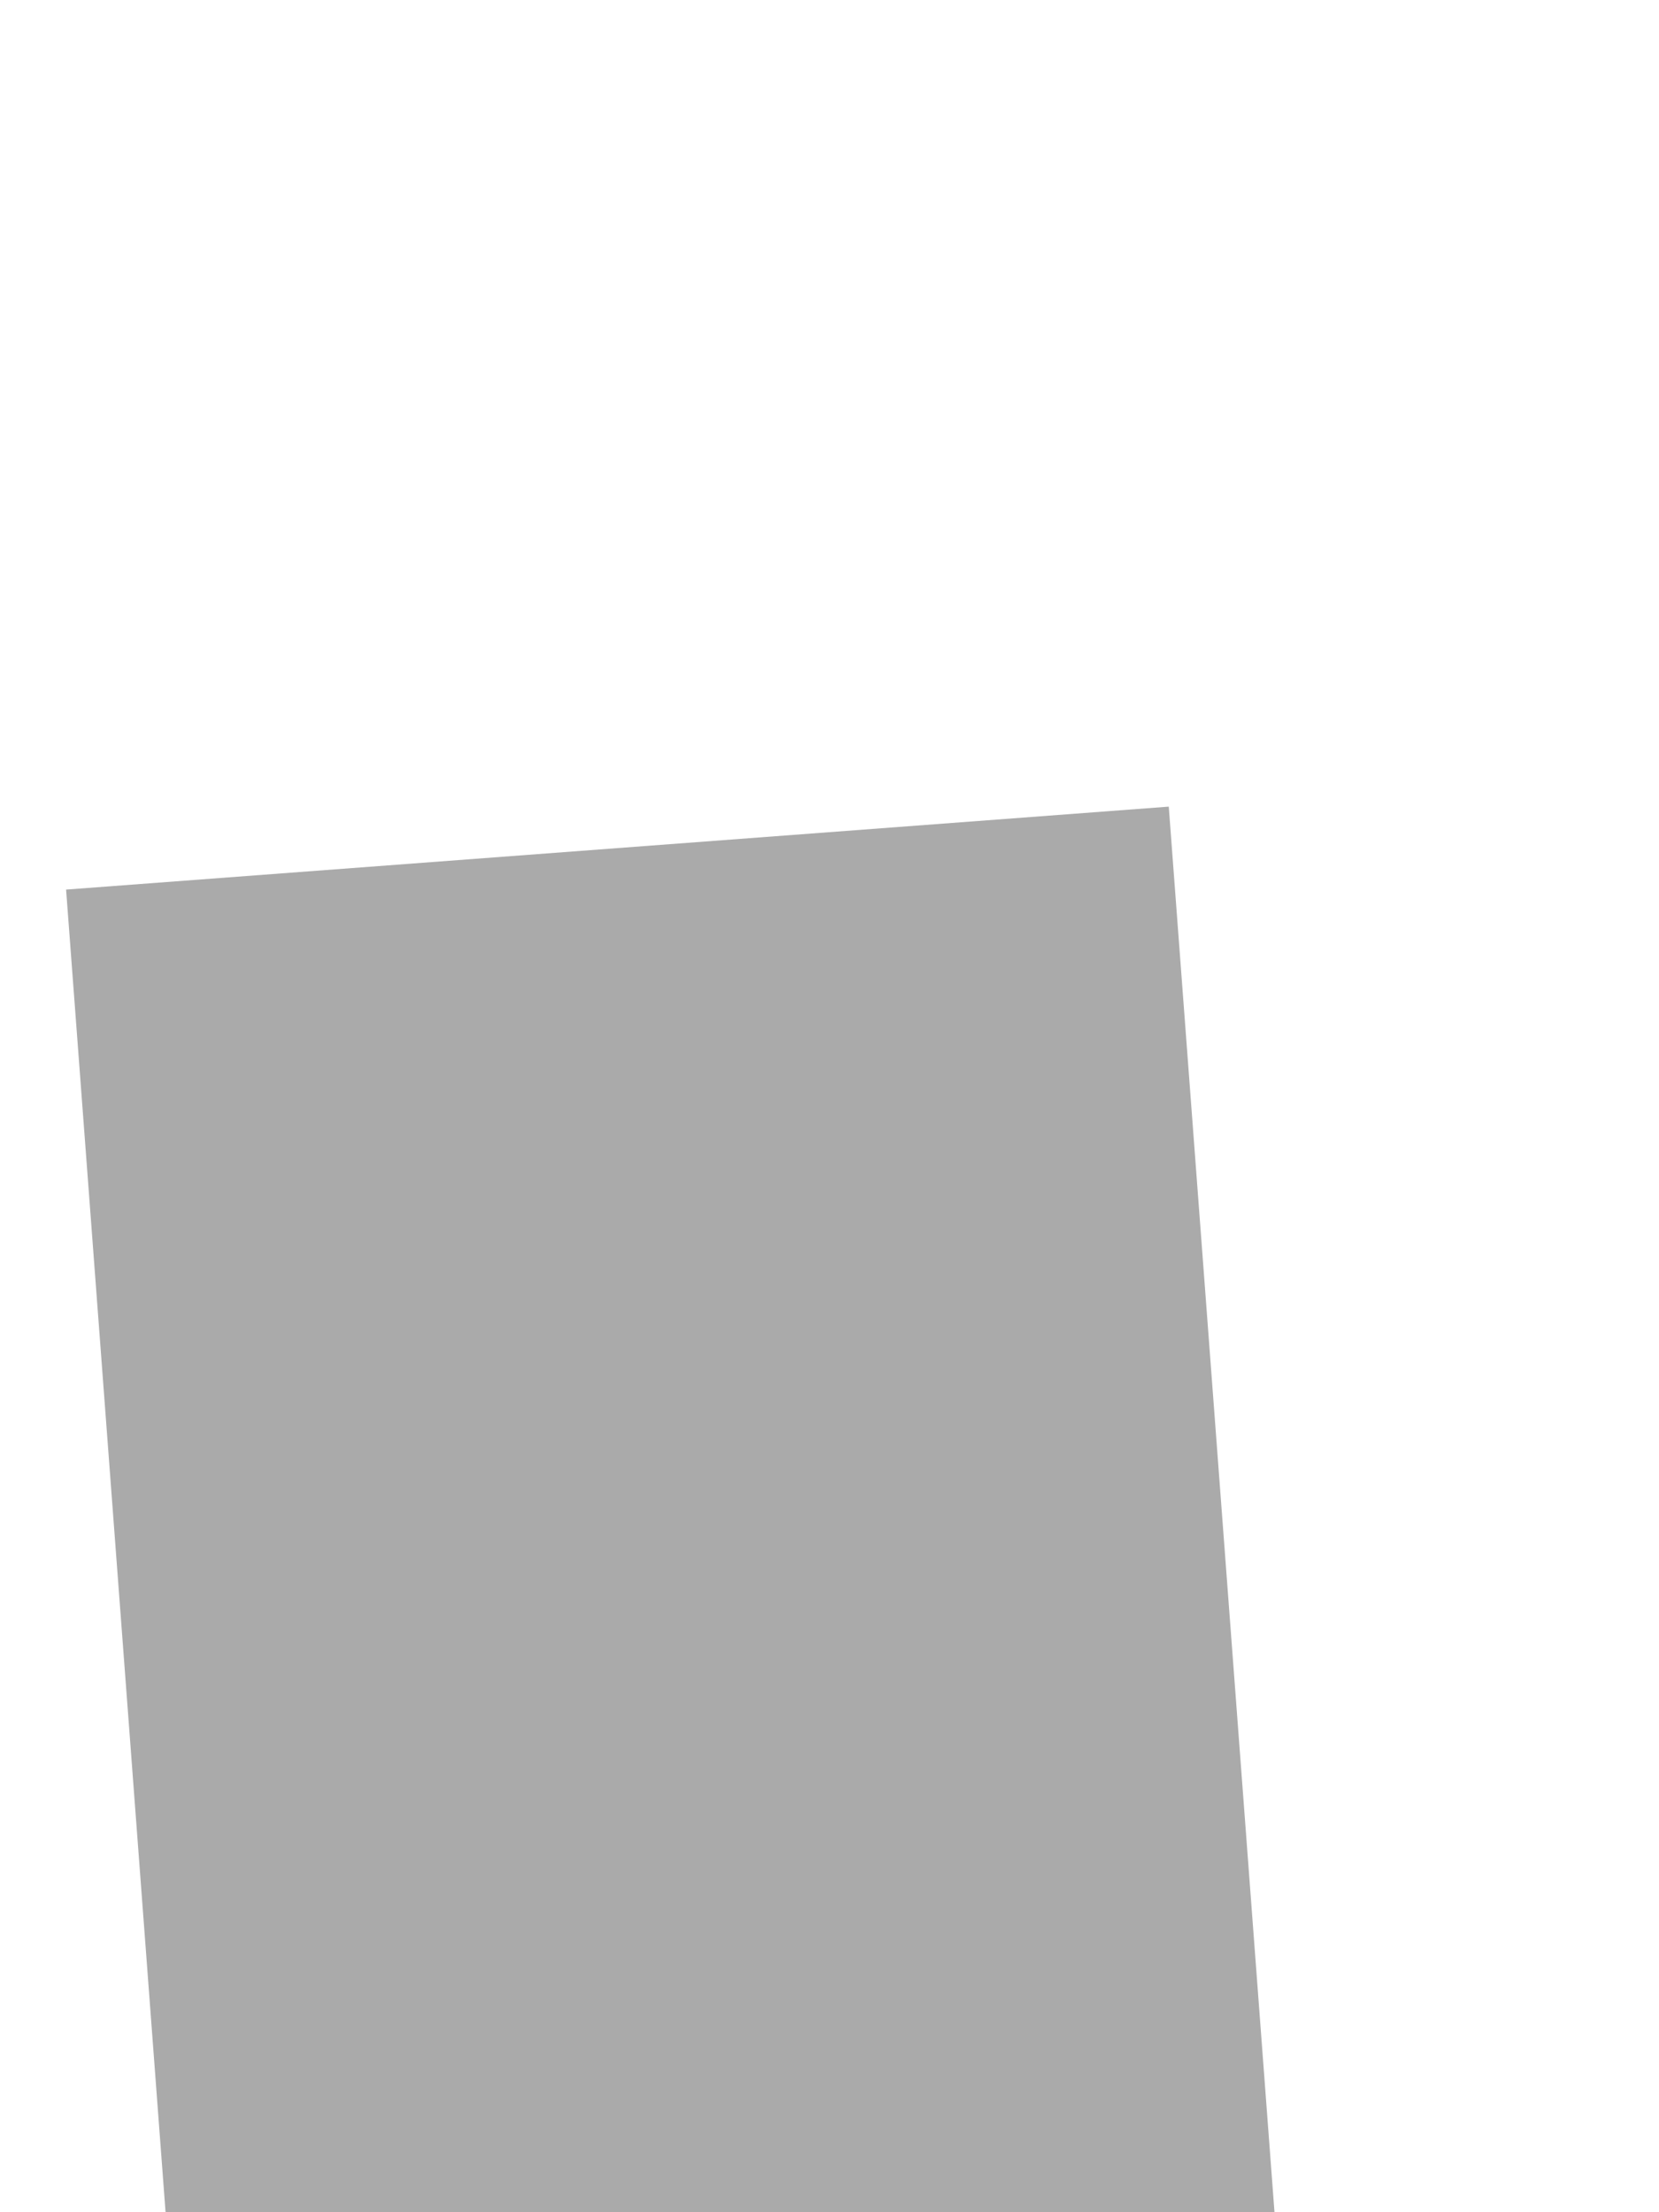 ﻿<?xml version="1.0" encoding="utf-8"?>
<svg version="1.1" xmlns:xlink="http://www.w3.org/1999/xlink" width="6px" height="8px" preserveAspectRatio="xMidYMin meet" viewBox="113 426  4 8" xmlns="http://www.w3.org/2000/svg">
  <path d="M 125.2 439  L 115 429  L 104.8 439  L 125.2 439  Z " fill-rule="nonzero" fill="#aaaaaa" stroke="none" transform="matrix(-0.997 0.075 -0.075 -0.997 262.938 873.08 )" />
  <path d="M 115 437  L 115 454  " stroke-width="4" stroke="#aaaaaa" fill="none" transform="matrix(-0.997 0.075 -0.075 -0.997 262.938 873.08 )" />
</svg>